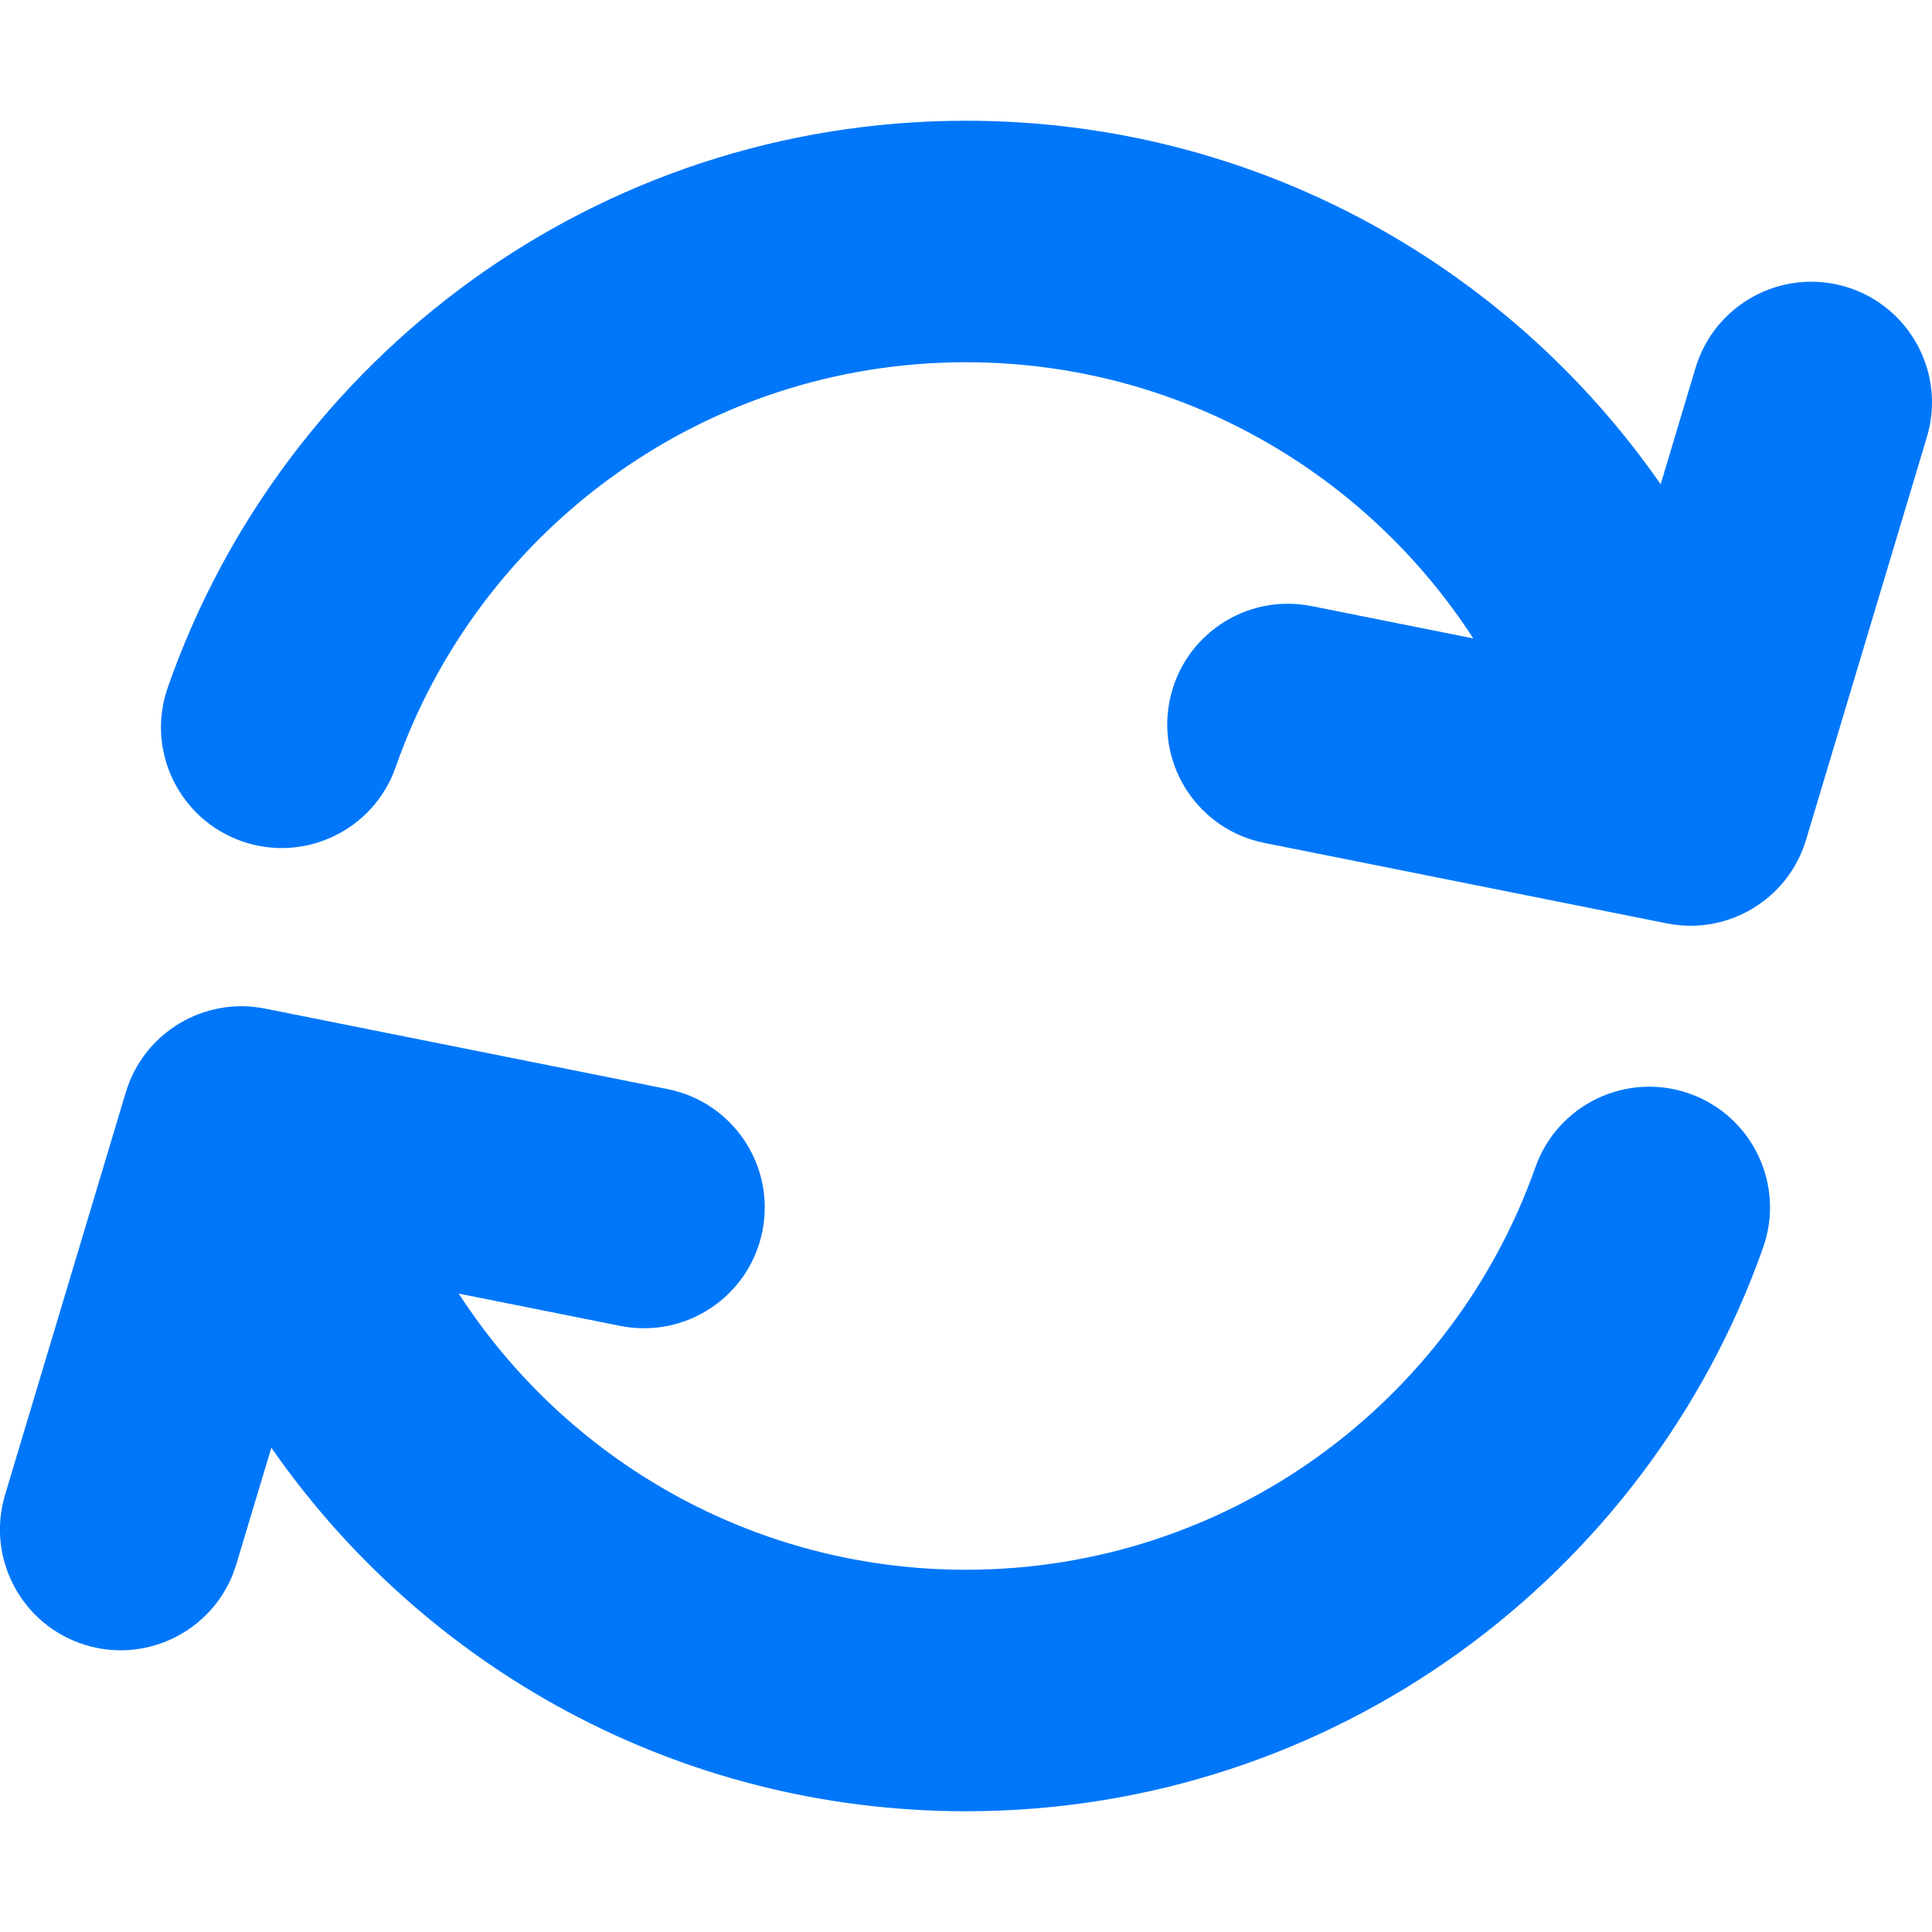 <svg width="18" height="18" viewBox="0 0 18 18" fill="none" xmlns="http://www.w3.org/2000/svg">
	<path fill-rule="evenodd" clip-rule="evenodd" d="M9 3.375C6.544 3.375 4.454 4.949 3.687 7.146C3.482 7.733 2.841 8.043 2.254 7.838C1.668 7.633 1.358 6.992 1.563 6.405C2.635 3.332 5.558 1.125 9 1.125C11.682 1.125 14.05 2.466 15.472 4.512L15.797 3.427C15.976 2.832 16.603 2.494 17.198 2.672C17.793 2.851 18.131 3.478 17.952 4.073L16.827 7.823C16.661 8.379 16.098 8.717 15.529 8.603L11.779 7.853C11.17 7.731 10.775 7.139 10.897 6.529C11.018 5.92 11.611 5.525 12.22 5.647L13.726 5.948C12.723 4.399 10.98 3.375 9 3.375ZM4.274 12.052L5.779 12.353C6.388 12.475 6.981 12.08 7.103 11.471C7.225 10.861 6.83 10.269 6.22 10.147L2.47 9.397C1.901 9.283 1.339 9.621 1.172 10.177L0.047 13.927C-0.131 14.522 0.206 15.149 0.802 15.328C1.397 15.506 2.024 15.168 2.202 14.573L2.528 13.488C3.95 15.534 6.317 16.875 9 16.875C12.43 16.875 15.346 14.682 16.426 11.625C16.634 11.039 16.326 10.396 15.741 10.189C15.155 9.982 14.512 10.289 14.305 10.875C13.532 13.061 11.447 14.625 9 14.625C7.019 14.625 5.276 13.601 4.274 12.052Z" fill="#0077FA" />
</svg>
